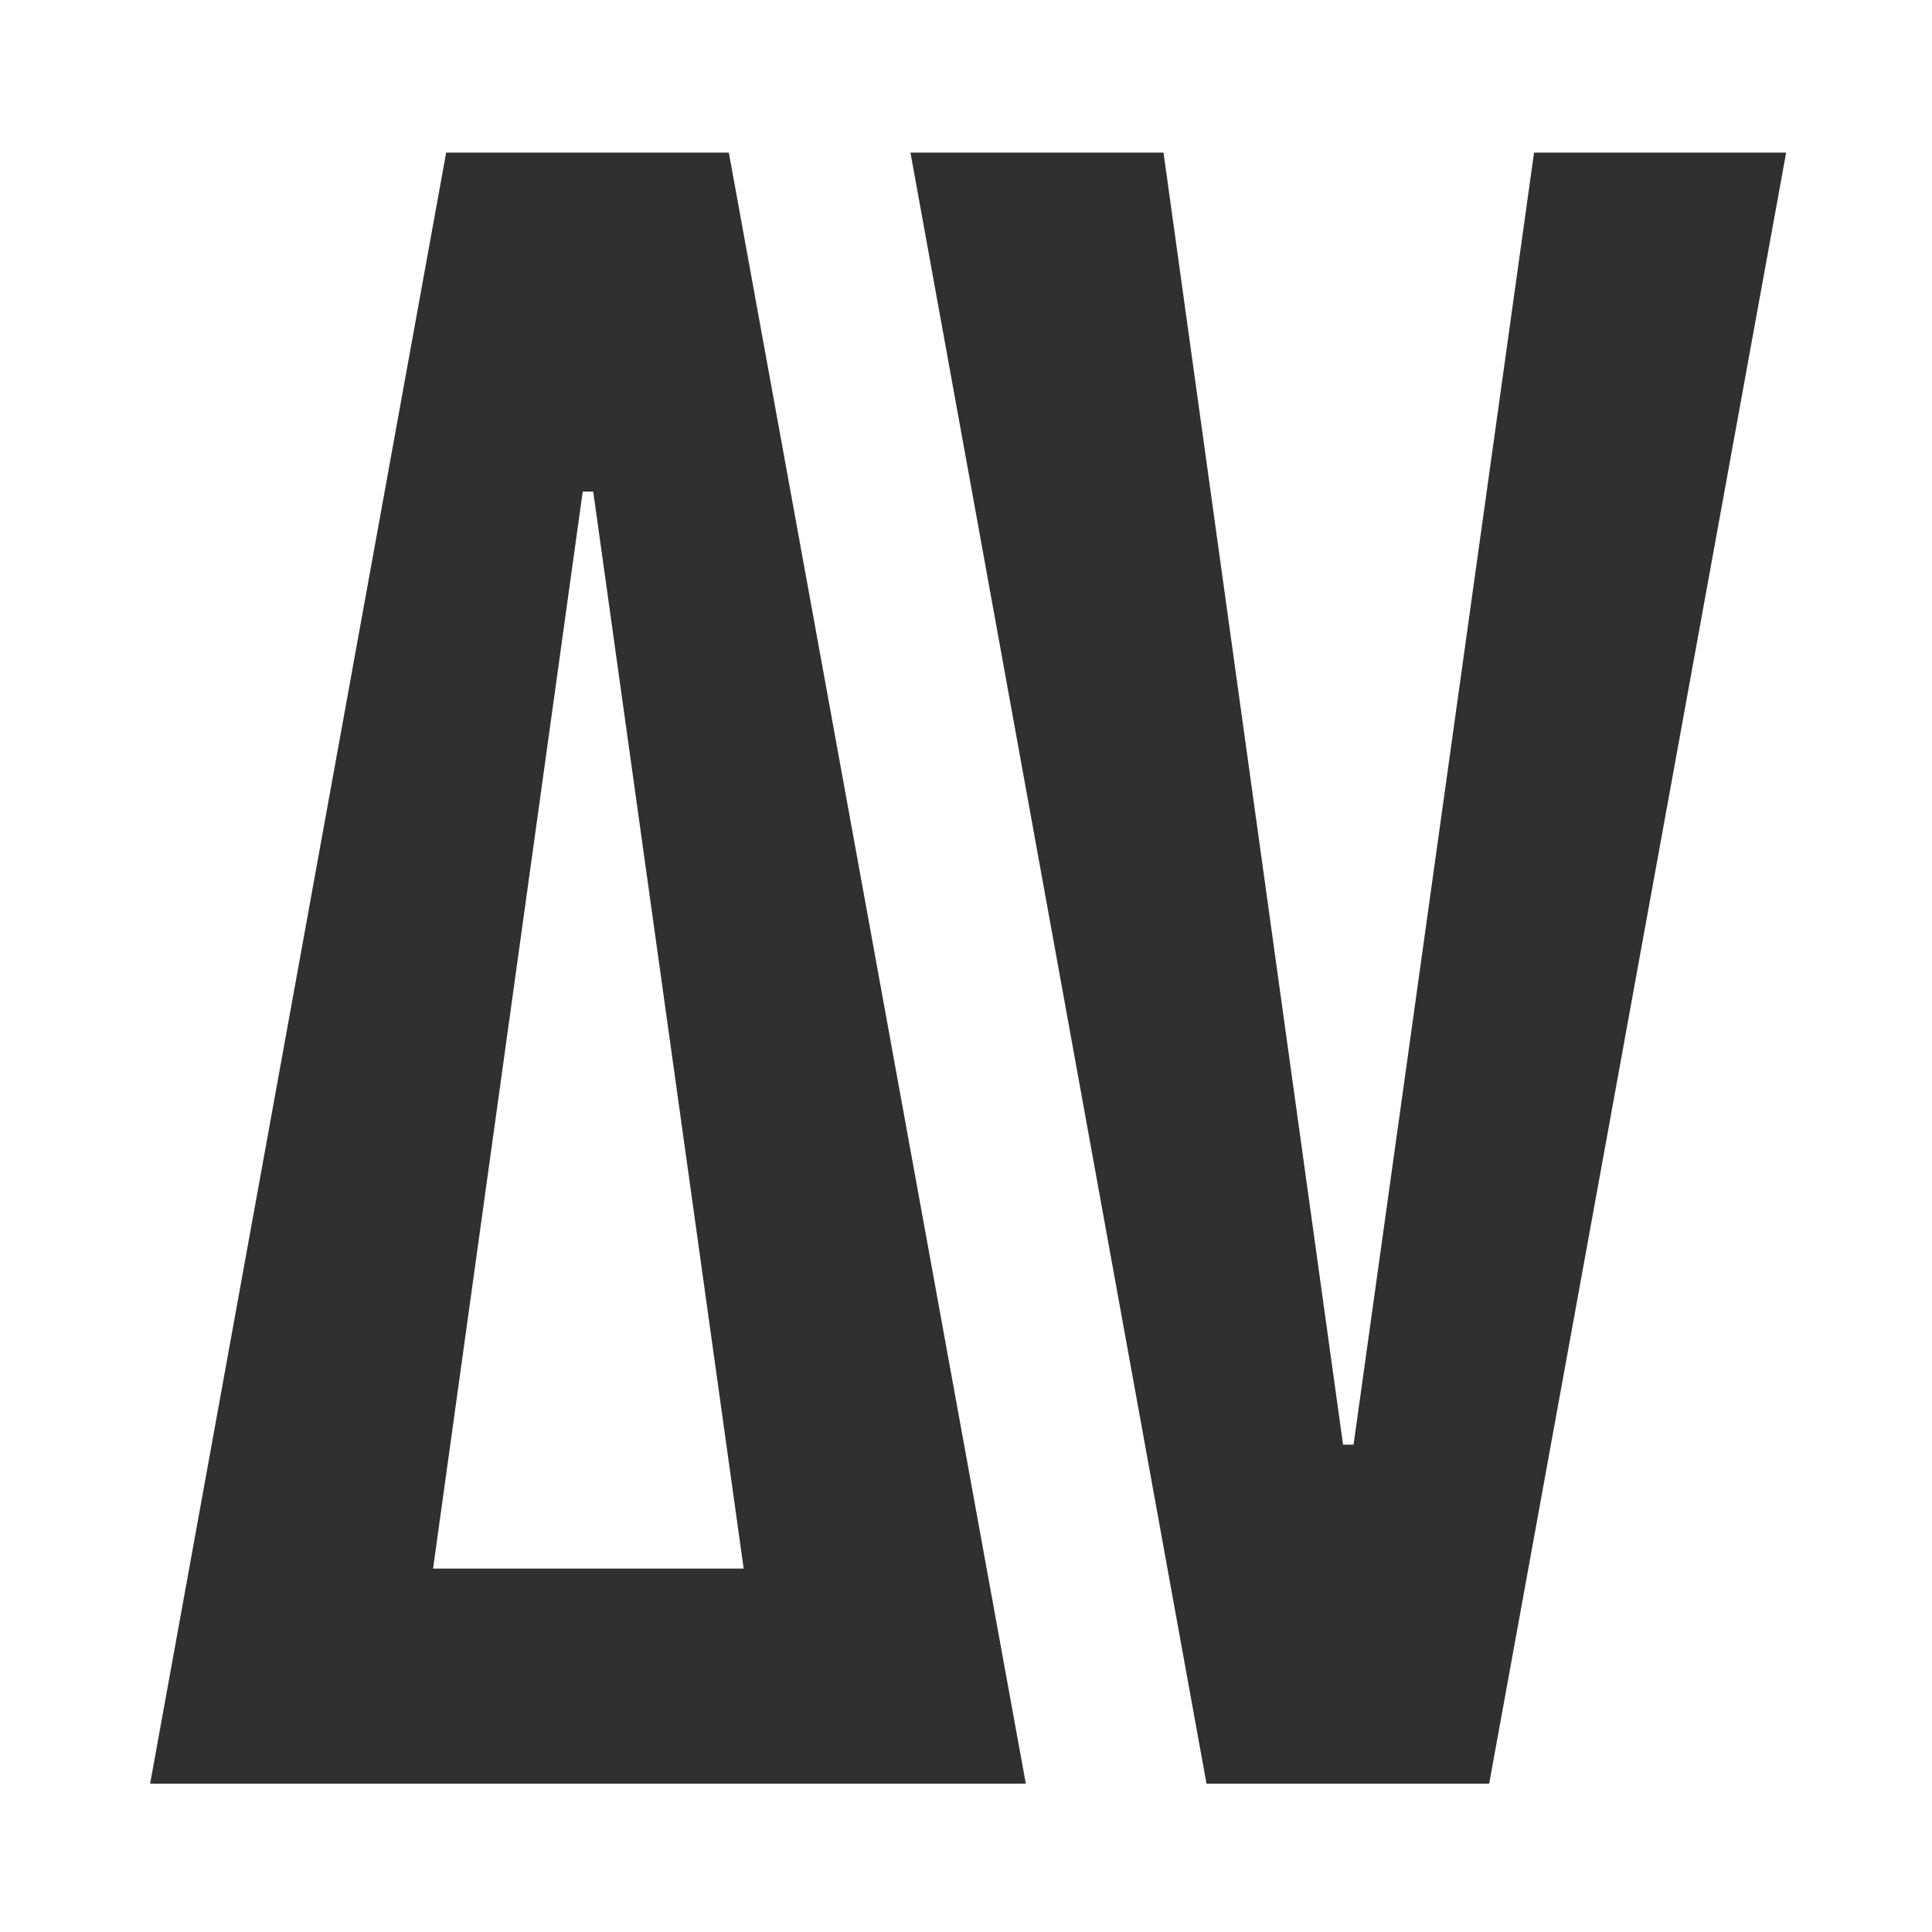 <svg viewBox="0 0 132 132" xmlns="http://www.w3.org/2000/svg">
  <style>
    @media (prefers-color-scheme: dark) {
      .a { fill: #f0f0f0 }
    }
  </style>
  <path class="a" fill="#303030" d="m62.205 10.427h17.29l12.266 88.276h0.718l12.331-88.276h17.225l-20.291 111.44h-19.312z"/>
  <path class="a" fill="#303030" d="m30.483 10.427-20.226 111.44h59.83l-20.291-111.44zm9.33 23.162h0.718l10.278 73.58h-21.22z"/>
</svg>
